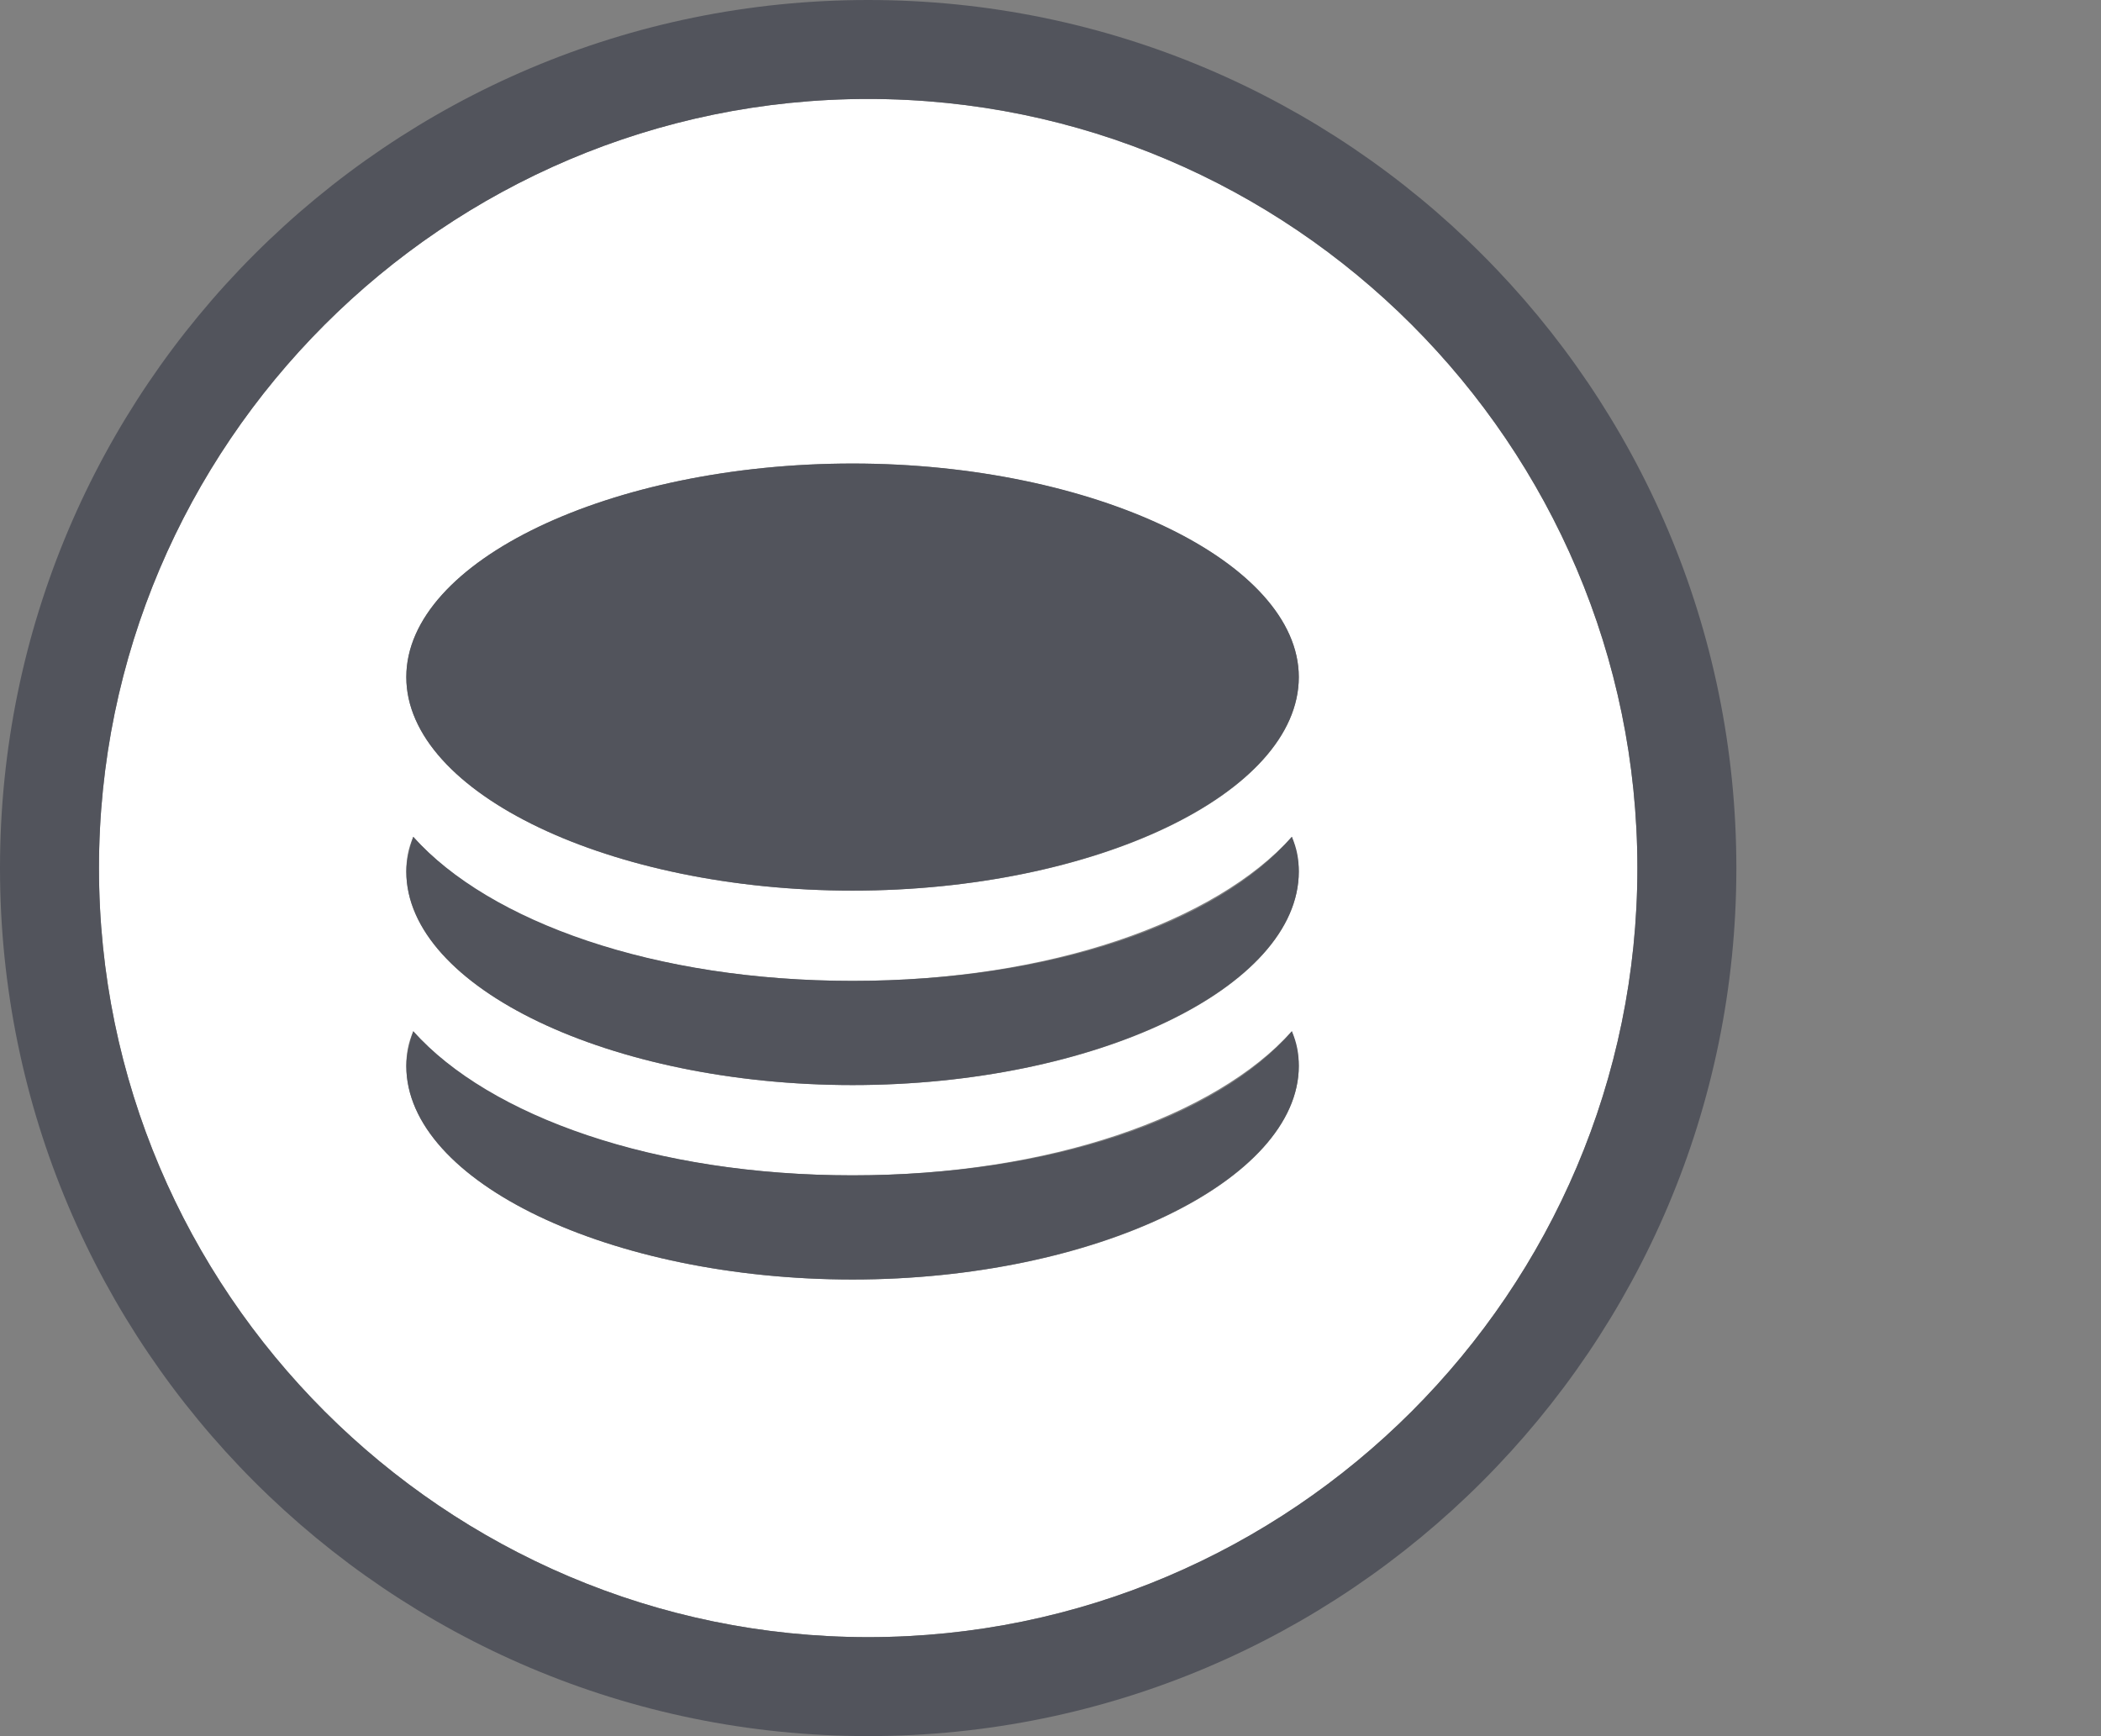 <svg xmlns="http://www.w3.org/2000/svg" xmlns:xlink="http://www.w3.org/1999/xlink" id="Layer_1" width="121" height="100" x="0" y="0" enable-background="new 0 0 100 100" version="1.1" viewBox="0 0 121 100" xml:space="preserve"><rect x="0" y="0" width="121" height="100" fill="#808080" stroke="none"/><style type="text/css">.st0{fill:#fff}.st1{fill:#52545c}</style><g><path d="M94.3,50C94.3,25.6,74.4,5.7,50,5.7S5.7,25.6,5.7,50S25.6,94.3,50,94.3S94.3,74.4,94.3,50z M49.1,73.7 c-13.9,0-25.7-5.6-25.7-12.3c0-0.7,0.1-1.3,0.4-2c4.4,5,14,8.3,25.3,8.3s20.9-3.4,25.3-8.3c0.2,0.6,0.4,1.3,0.4,2 C74.8,68,63.1,73.7,49.1,73.7z M49.1,62.5c-13.9,0-25.7-5.6-25.7-12.3c0-0.7,0.1-1.3,0.4-2c4.4,5,14,8.3,25.3,8.3 s20.9-3.4,25.3-8.3c0.2,0.6,0.4,1.3,0.4,2C74.8,56.9,63.1,62.5,49.1,62.5z M49.1,51.3c-13.9,0-25.7-5.6-25.7-12.3 c0-6.7,11.8-12.3,25.7-12.3S74.8,32.4,74.8,39C74.8,45.7,63.1,51.3,49.1,51.3z" class="st0"/><path d="M49.1,67.7c-11.4,0-20.9-3.4-25.3-8.3c-0.2,0.6-0.4,1.3-0.4,2c0,6.7,11.8,12.3,25.7,12.3S74.8,68,74.8,61.4 c0-0.7-0.1-1.3-0.4-2C70.1,64.4,60.5,67.7,49.1,67.7z" class="st1"/><path d="M49.1,56.5c-11.4,0-20.9-3.4-25.3-8.3c-0.2,0.6-0.4,1.3-0.4,2c0,6.7,11.8,12.3,25.7,12.3s25.7-5.6,25.7-12.3 c0-0.7-0.1-1.3-0.4-2C70.1,53.2,60.5,56.5,49.1,56.5z" class="st1"/><path d="M49.1,26.7c-13.9,0-25.7,5.6-25.7,12.3c0,6.7,11.8,12.3,25.7,12.3S74.8,45.7,74.8,39 C74.8,32.4,63.1,26.7,49.1,26.7z" class="st1"/><path d="M50,0C22.4,0,0,22.4,0,50s22.4,50,50,50c27.6,0,50-22.4,50-50S77.6,0,50,0z M5.7,50C5.7,25.6,25.6,5.7,50,5.7 S94.3,25.6,94.3,50S74.4,94.3,50,94.3S5.7,74.4,5.7,50z" class="st1"/></g></svg>